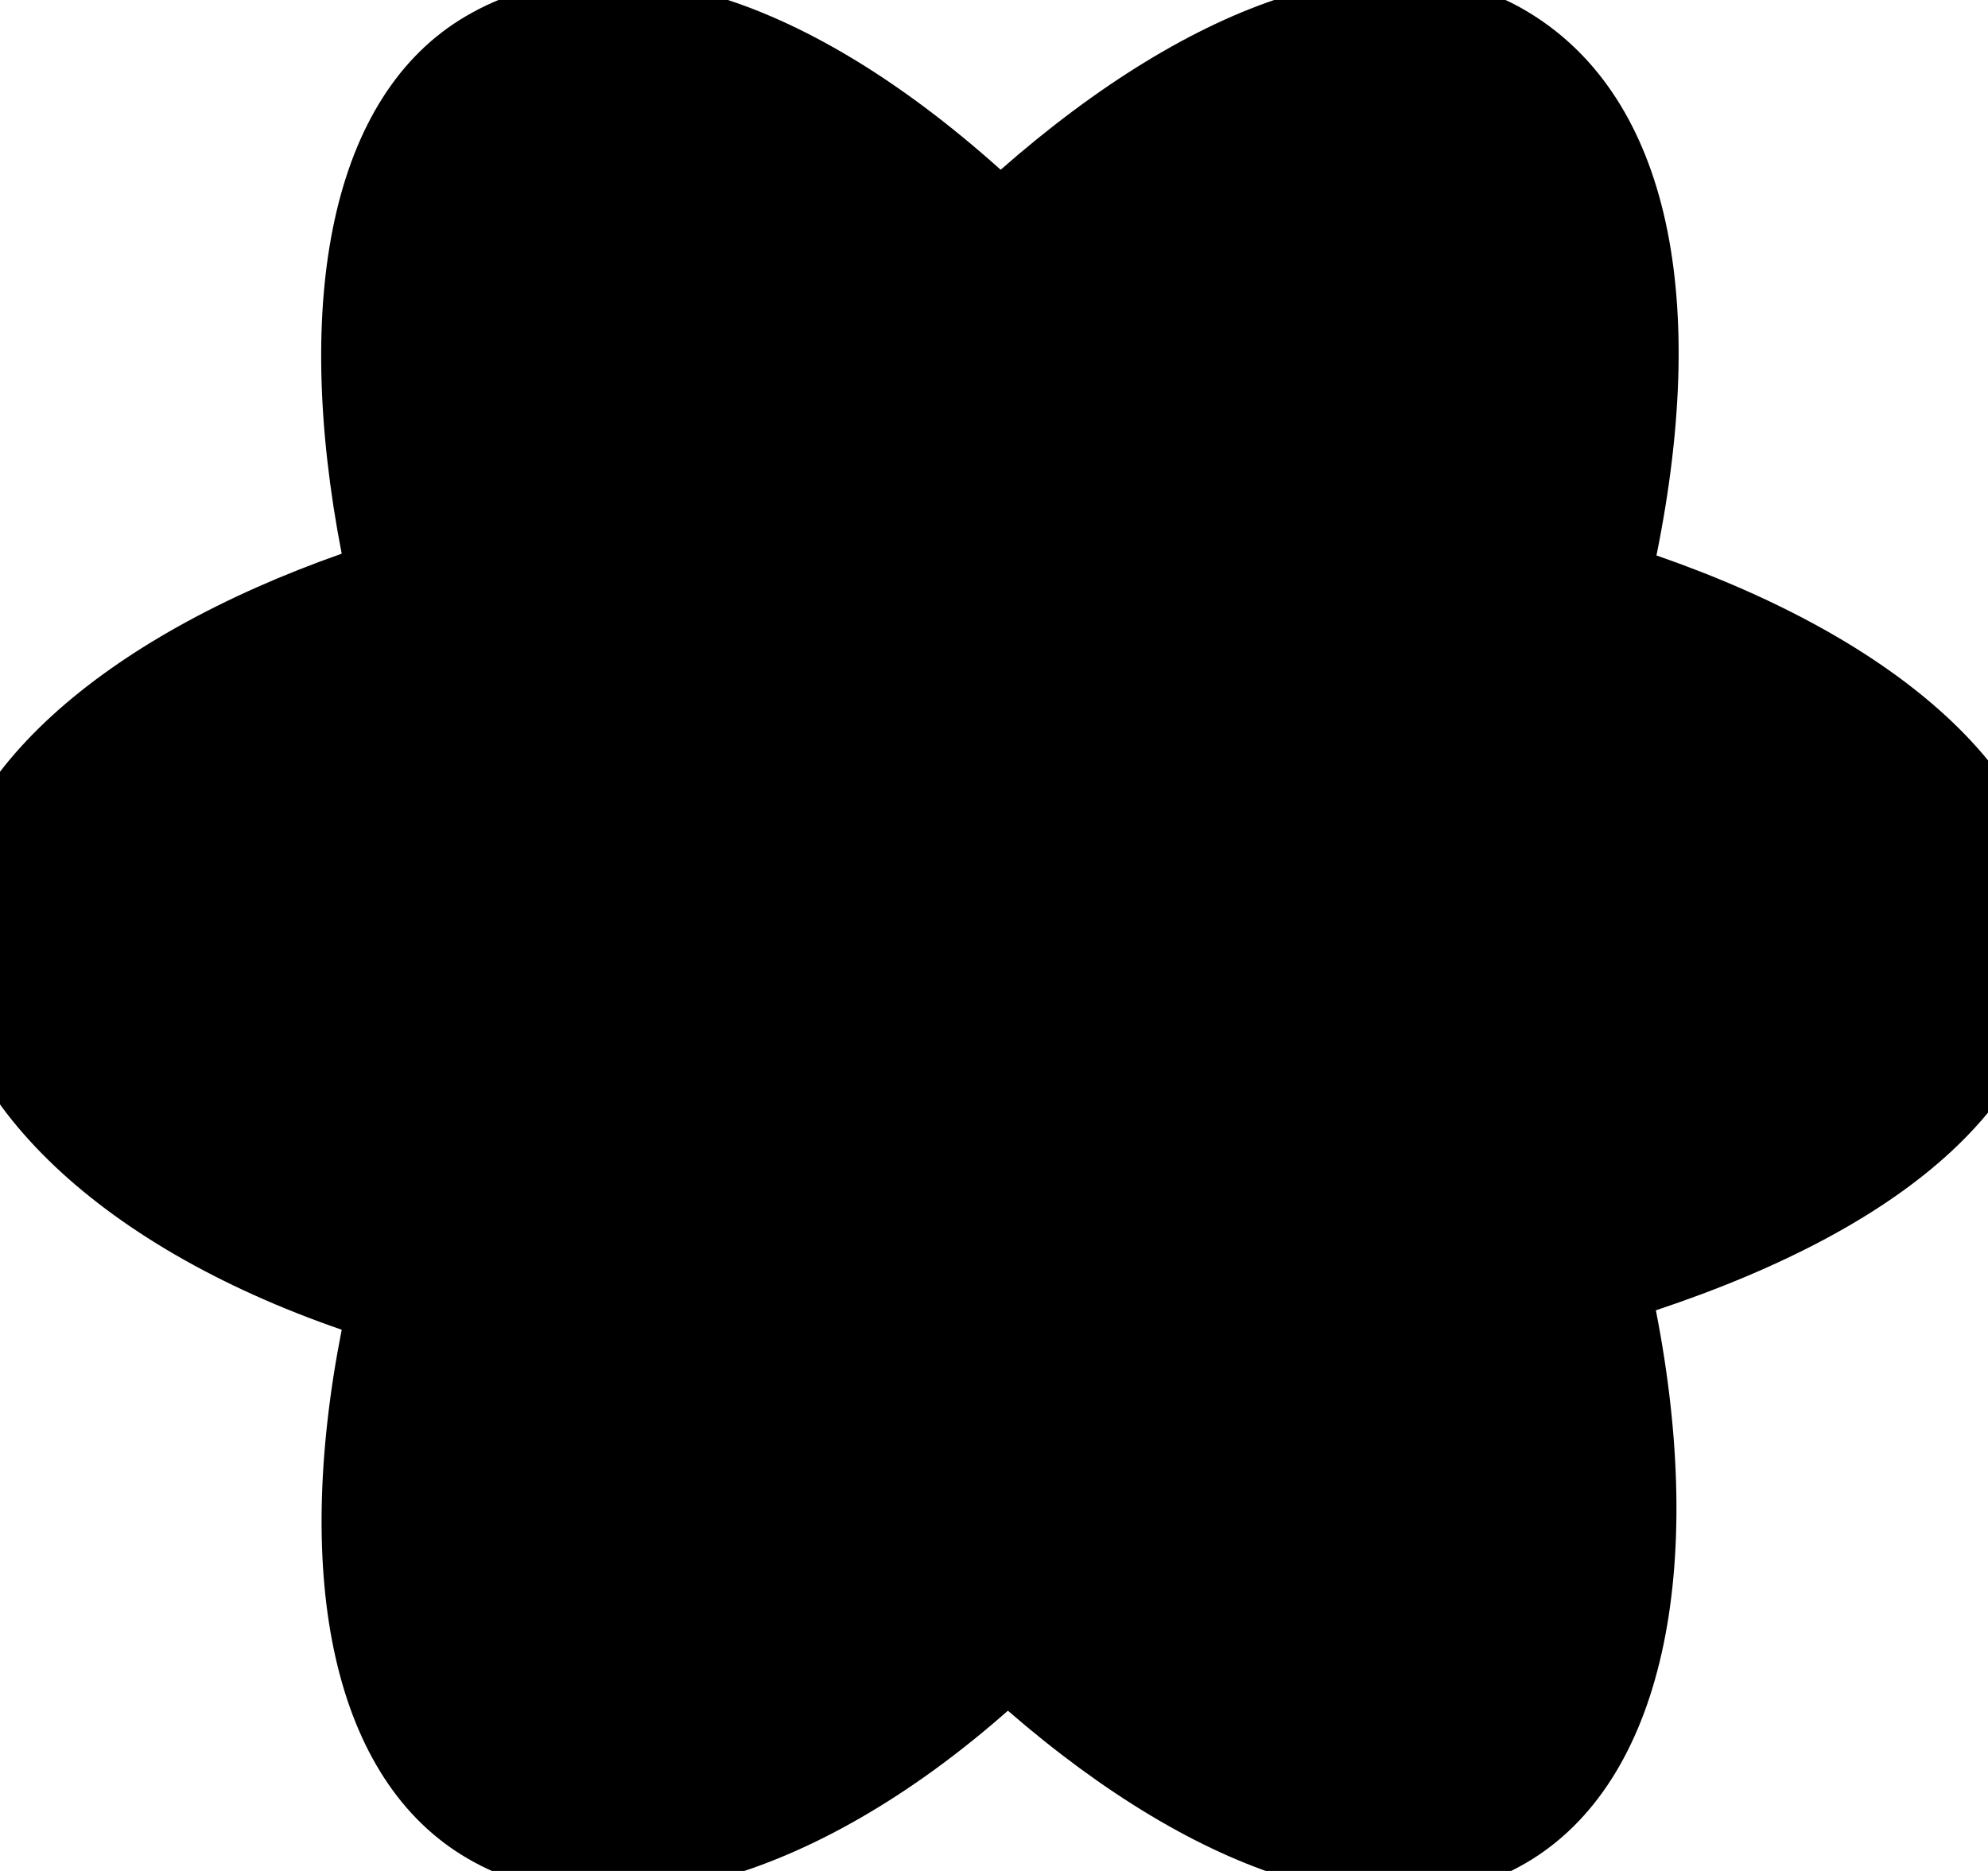 <!-- Generated by IcoMoon.io -->
<svg version="1.1" xmlns="http://www.w3.org/2000/svg" width="34" height="32" viewBox="0 0 34 32">
<title>react</title>
<path d="M-1.031 15.963c0 2.757 2.668 5.33 6.875 6.78-0.84 4.266-0.15 7.705 2.153 9.044 2.367 1.377 5.894 0.424 9.241-2.528 3.263 2.832 6.56 3.947 8.861 2.604 2.365-1.381 3.084-5.053 2.221-9.452 4.382-1.461 6.833-3.655 6.833-6.448 0-2.693-2.673-5.022-6.823-6.463 0.929-4.581 0.142-7.936-2.257-9.331-2.312-1.345-5.648-0.173-8.959 2.734-3.444-3.085-6.747-4.027-9.143-2.628-2.31 1.349-2.969 4.85-2.127 9.195-4.065 1.43-6.875 3.812-6.875 6.493z"></path>
<path d="M27.45 10.932c-0.342-0.118-0.687-0.228-1.034-0.329 0.058-0.236 0.111-0.473 0.16-0.712 0.783-3.834 0.271-6.923-1.477-7.94-1.676-0.975-4.418 0.042-7.187 2.472-0.273 0.24-0.54 0.487-0.8 0.741-0.174-0.169-0.352-0.334-0.532-0.496-2.902-2.599-5.811-3.694-7.557-2.675-1.675 0.978-2.171 3.882-1.466 7.516 0.070 0.36 0.149 0.718 0.237 1.074-0.412 0.118-0.809 0.244-1.189 0.377-3.402 1.196-5.575 3.072-5.575 5.017 0 2.009 2.332 4.024 5.876 5.246 0.287 0.099 0.577 0.19 0.869 0.274-0.095 0.383-0.179 0.769-0.252 1.157-0.672 3.571-0.147 6.406 1.523 7.378 1.725 1.003 4.621-0.028 7.44-2.514 0.223-0.197 0.447-0.405 0.671-0.623 0.282 0.275 0.572 0.541 0.869 0.799 2.731 2.371 5.428 3.328 7.097 2.353 1.724-1.006 2.284-4.052 1.556-7.758-0.055-0.283-0.12-0.572-0.193-0.867 0.203-0.060 0.403-0.123 0.598-0.188 3.684-1.231 6.081-3.222 6.081-5.258 0-1.952-2.243-3.84-5.713-5.045z"></path>
<path d="M26.652 19.92c-0.176 0.059-0.356 0.115-0.54 0.17-0.407-1.299-0.956-2.68-1.627-4.106 0.641-1.393 1.169-2.756 1.564-4.047 0.329 0.096 0.648 0.197 0.955 0.304 2.974 1.033 4.788 2.559 4.788 3.736 0 1.253-1.959 2.88-5.14 3.943h-0zM25.332 22.558c0.322 1.639 0.367 3.12 0.154 4.278-0.191 1.041-0.576 1.734-1.052 2.012-1.013 0.591-3.179-0.177-5.514-2.205-0.268-0.232-0.538-0.481-0.808-0.743 0.905-0.999 1.81-2.161 2.694-3.45 1.554-0.139 3.021-0.366 4.352-0.677 0.065 0.267 0.124 0.528 0.174 0.784zM11.985 28.747c-0.989 0.352-1.777 0.362-2.254 0.085-1.014-0.59-1.435-2.866-0.86-5.92 0.068-0.361 0.147-0.72 0.235-1.076 1.316 0.294 2.773 0.505 4.331 0.632 0.889 1.262 1.82 2.422 2.758 3.438-0.199 0.195-0.404 0.384-0.612 0.569-1.247 1.099-2.496 1.879-3.597 2.272h-0zM7.349 19.912c-1.567-0.54-2.861-1.242-3.748-2.008-0.797-0.689-1.199-1.372-1.199-1.927 0-1.18 1.745-2.686 4.654-3.709 0.365-0.128 0.734-0.245 1.106-0.351 0.402 1.319 0.93 2.699 1.566 4.094-0.645 1.416-1.18 2.817-1.586 4.152-0.266-0.077-0.531-0.16-0.793-0.25zM8.903 9.243c-0.604-3.114-0.203-5.462 0.806-6.051 1.075-0.628 3.452 0.267 5.958 2.512 0.16 0.143 0.321 0.294 0.482 0.449-0.933 1.011-1.856 2.163-2.737 3.417-1.511 0.141-2.958 0.368-4.288 0.672-0.082-0.331-0.156-0.664-0.221-0.999v0zM22.765 12.696c-0.314-0.547-0.64-1.088-0.977-1.621 1.025 0.131 2.008 0.304 2.93 0.517-0.277 0.895-0.622 1.831-1.028 2.791-0.297-0.568-0.605-1.131-0.924-1.687zM17.112 7.142c0.633 0.692 1.267 1.465 1.891 2.303-1.265-0.060-2.533-0.061-3.798-0.001 0.624-0.831 1.264-1.602 1.907-2.302zM11.423 12.705c-0.315 0.552-0.618 1.111-0.907 1.676-0.4-0.956-0.742-1.897-1.021-2.805 0.917-0.207 1.895-0.376 2.913-0.505-0.341 0.537-0.67 1.081-0.985 1.633zM12.438 20.981c-1.052-0.119-2.045-0.279-2.961-0.48 0.284-0.924 0.633-1.885 1.042-2.862 0.291 0.566 0.594 1.126 0.911 1.677 0.323 0.563 0.66 1.118 1.009 1.665zM17.15 24.91c-0.651-0.708-1.3-1.492-1.933-2.334 0.615 0.024 1.243 0.037 1.88 0.037 0.655 0 1.302-0.015 1.94-0.043-0.626 0.858-1.258 1.642-1.887 2.341zM23.702 17.589c0.43 0.988 0.792 1.943 1.079 2.852-0.932 0.214-1.938 0.387-2.998 0.515 0.34-0.543 0.668-1.093 0.987-1.649 0.323-0.565 0.634-1.138 0.932-1.718zM21.581 18.614c-0.487 0.853-1.001 1.69-1.542 2.509-0.953 0.069-1.939 0.104-2.943 0.104-1 0-1.973-0.031-2.909-0.093-0.555-0.817-1.079-1.656-1.571-2.513-0.49-0.853-0.947-1.724-1.371-2.612 0.423-0.888 0.879-1.76 1.367-2.613v0c0.488-0.854 1.007-1.688 1.558-2.502 0.956-0.073 1.936-0.111 2.926-0.111 0.995 0 1.976 0.039 2.932 0.112 0.545 0.813 1.061 1.644 1.548 2.494 0.49 0.852 0.952 1.719 1.385 2.601-0.429 0.891-0.89 1.766-1.381 2.624h-0zM24.413 3.151c1.076 0.626 1.495 3.15 0.818 6.461-0.044 0.216-0.092 0.431-0.144 0.644-1.333-0.31-2.781-0.541-4.297-0.685-0.883-1.268-1.798-2.422-2.716-3.42 0.241-0.234 0.487-0.462 0.739-0.684 2.372-2.083 4.59-2.905 5.6-2.317z"></path>
<path d="M17.097 13.082c1.585 0 2.87 1.296 2.87 2.895s-1.285 2.895-2.87 2.895c-1.585 0-2.869-1.296-2.869-2.895s1.285-2.895 2.869-2.895z"></path>
</svg>
